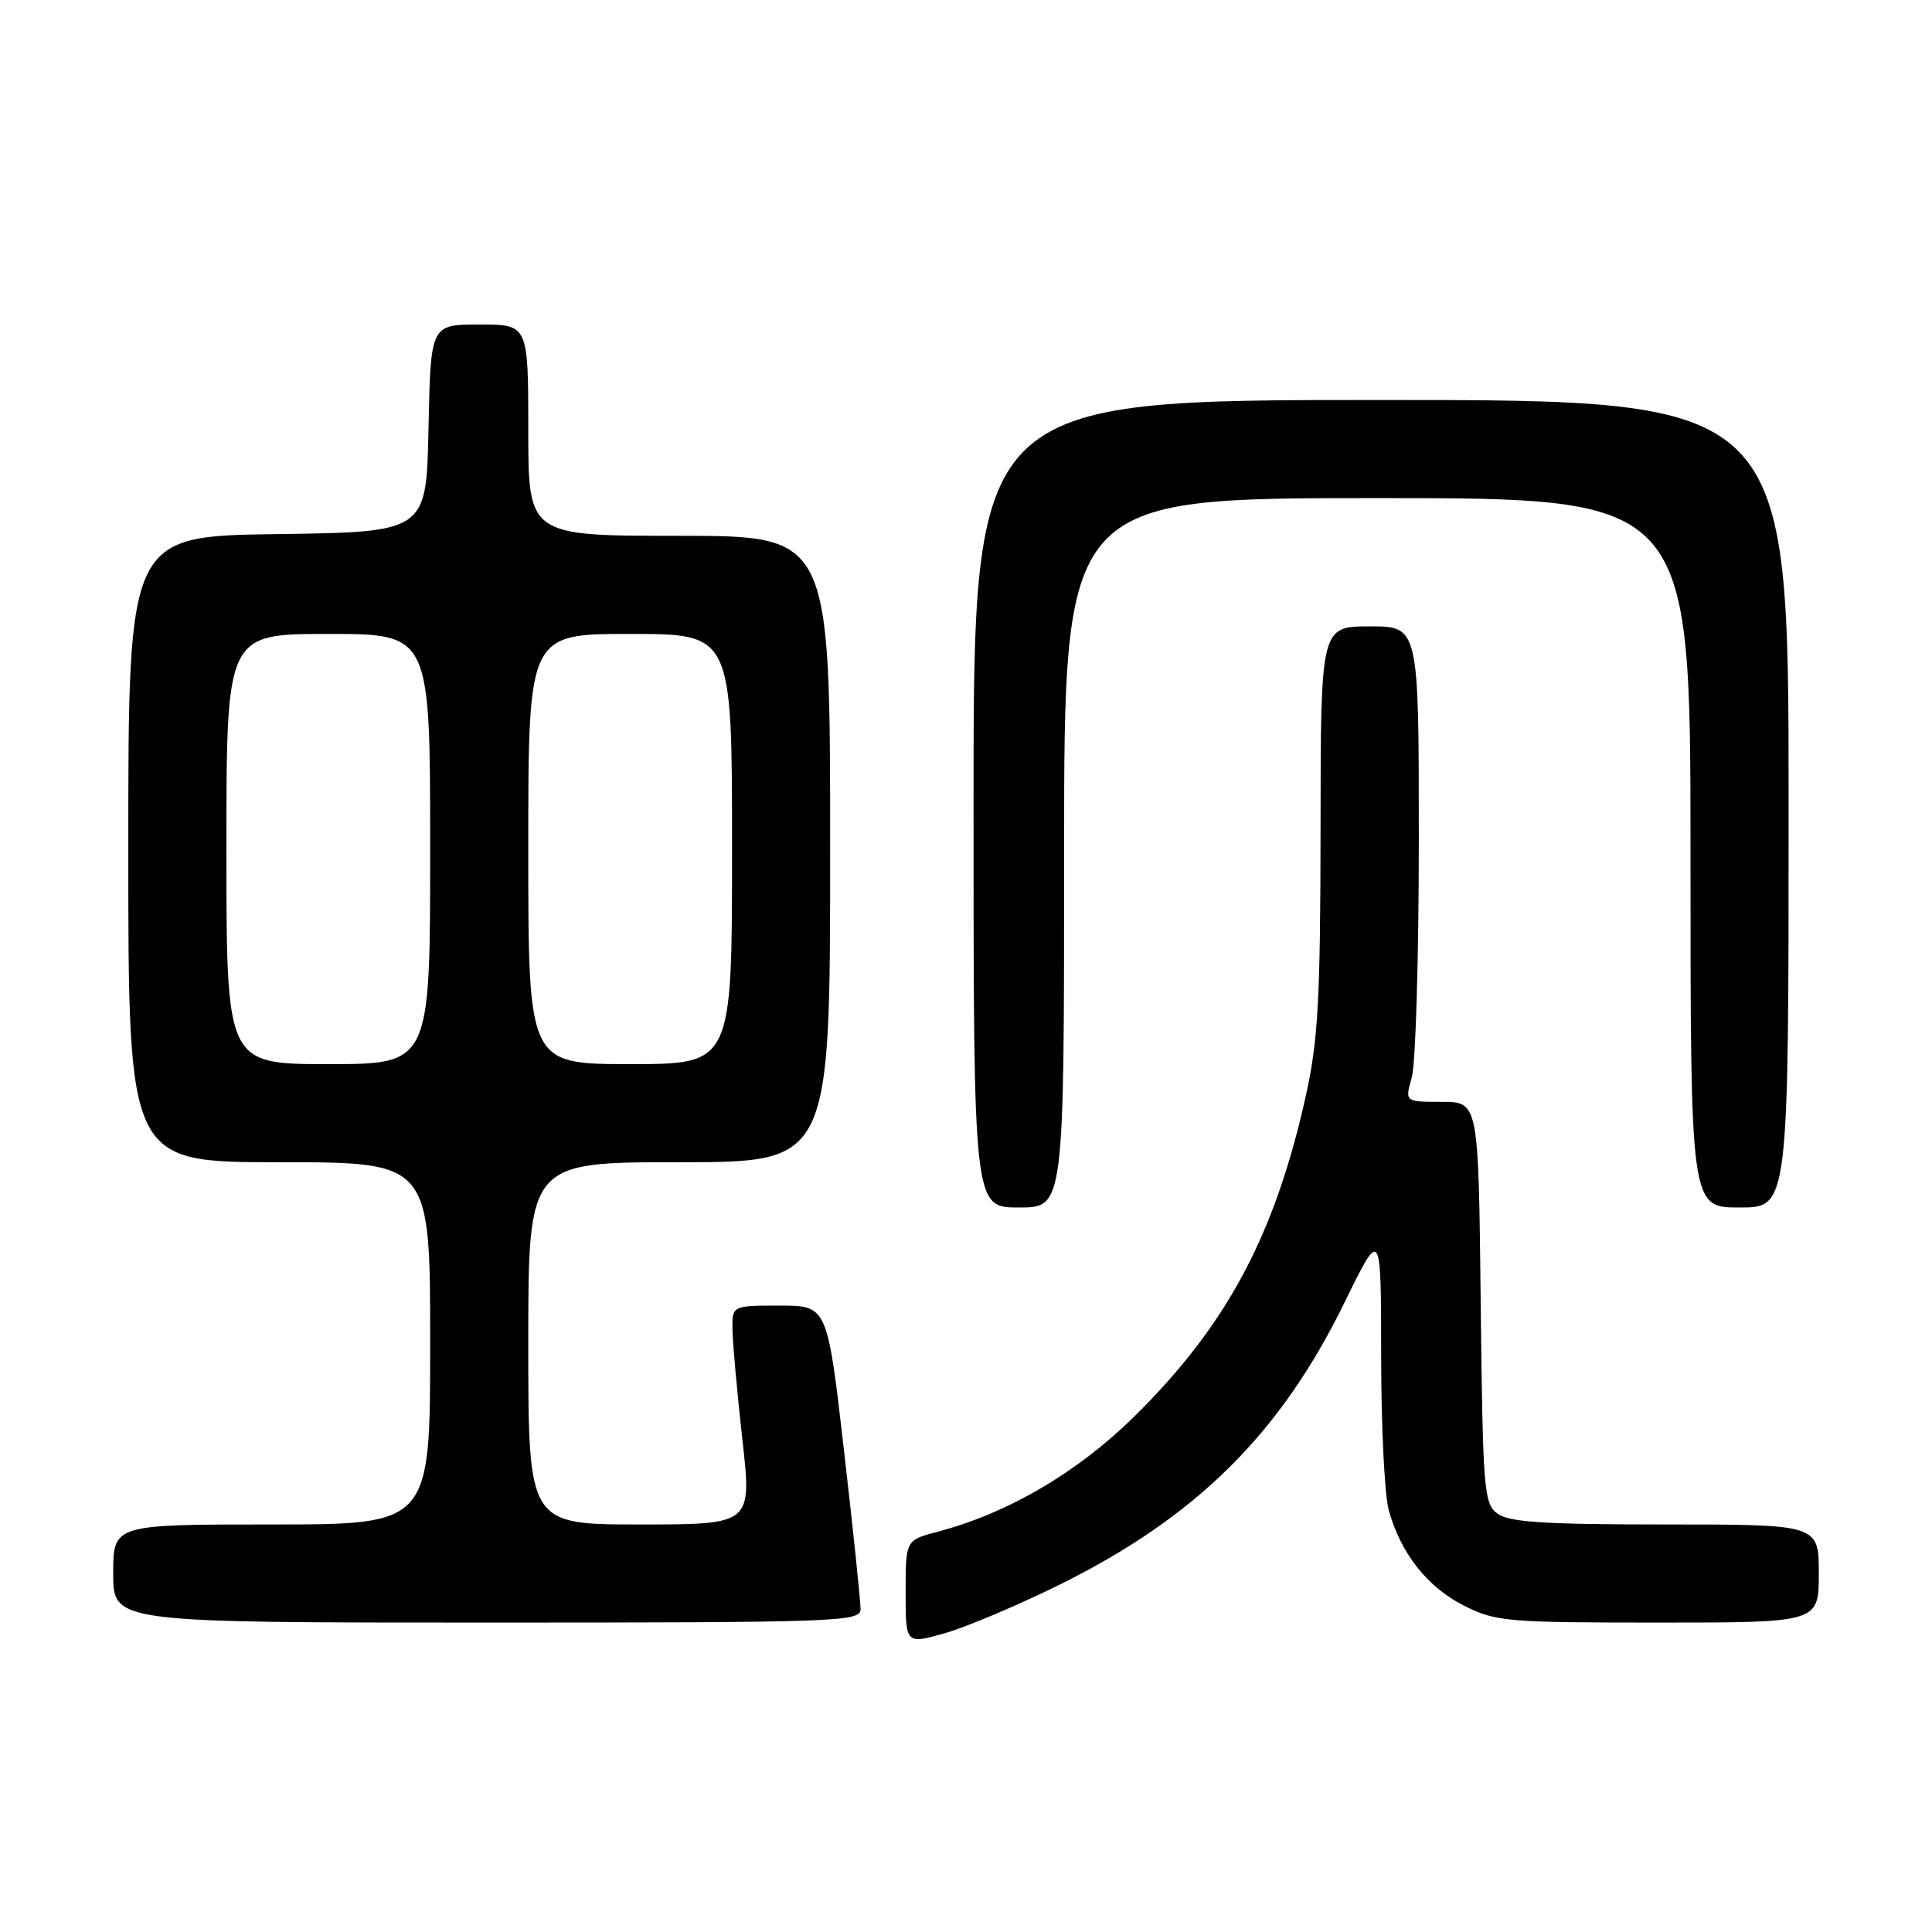 <?xml version="1.0" encoding="UTF-8" standalone="no"?>
<!DOCTYPE svg PUBLIC "-//W3C//DTD SVG 1.1//EN" "http://www.w3.org/Graphics/SVG/1.1/DTD/svg11.dtd" >
<svg xmlns="http://www.w3.org/2000/svg" xmlns:xlink="http://www.w3.org/1999/xlink" version="1.1" viewBox="0 0 256 256">
 <g >
 <path fill="currentColor"
d=" M 140.50 209.93 C 158.55 200.97 169.65 189.97 178.14 172.62 C 183.00 162.68 183.00 162.68 183.01 179.59 C 183.01 188.89 183.46 198.13 184.02 200.12 C 185.60 205.82 189.14 210.31 193.97 212.75 C 198.17 214.87 199.62 215.00 219.71 215.00 C 241.00 215.00 241.00 215.00 241.00 208.50 C 241.00 202.00 241.00 202.00 220.69 202.00 C 204.74 202.00 199.97 201.70 198.44 200.58 C 196.62 199.25 196.48 197.55 196.20 172.58 C 195.91 146.00 195.91 146.00 191.02 146.00 C 186.14 146.00 186.14 146.00 187.07 142.76 C 187.58 140.97 188.00 126.80 188.00 111.26 C 188.00 83.00 188.00 83.00 181.50 83.00 C 175.00 83.00 175.00 83.00 174.98 109.75 C 174.96 132.31 174.66 137.85 173.05 145.11 C 168.94 163.68 162.55 175.63 150.26 187.73 C 142.74 195.13 133.55 200.51 124.25 202.96 C 120.00 204.08 120.00 204.08 120.00 210.98 C 120.00 217.89 120.00 217.89 125.25 216.39 C 128.14 215.56 135.00 212.65 140.50 209.93 Z  M 114.03 213.25 C 114.04 212.29 113.06 202.84 111.84 192.25 C 109.62 173.00 109.62 173.00 103.31 173.00 C 97.00 173.00 97.00 173.00 97.06 176.25 C 97.09 178.04 97.68 184.56 98.37 190.75 C 99.63 202.00 99.63 202.00 84.81 202.00 C 70.00 202.00 70.00 202.00 70.00 178.00 C 70.00 154.00 70.00 154.00 90.00 154.00 C 110.00 154.00 110.00 154.00 110.00 112.50 C 110.00 71.00 110.00 71.00 90.00 71.00 C 70.00 71.00 70.00 71.00 70.00 57.00 C 70.00 43.00 70.00 43.00 63.53 43.00 C 57.06 43.00 57.06 43.00 56.78 56.75 C 56.50 70.50 56.50 70.50 36.75 70.77 C 17.00 71.04 17.00 71.04 17.00 112.52 C 17.00 154.00 17.00 154.00 37.00 154.00 C 57.00 154.00 57.00 154.00 57.00 178.00 C 57.00 202.00 57.00 202.00 36.00 202.00 C 15.00 202.00 15.00 202.00 15.00 208.50 C 15.00 215.00 15.00 215.00 64.50 215.00 C 110.97 215.00 114.00 214.89 114.03 213.25 Z  M 141.00 113.00 C 141.00 66.00 141.00 66.00 182.50 66.00 C 224.00 66.00 224.00 66.00 224.00 113.00 C 224.00 160.00 224.00 160.00 230.50 160.00 C 237.00 160.00 237.00 160.00 237.00 106.50 C 237.00 53.00 237.00 53.00 183.00 53.00 C 129.00 53.00 129.00 53.00 129.00 106.50 C 129.00 160.00 129.00 160.00 135.00 160.00 C 141.00 160.00 141.00 160.00 141.00 113.00 Z  M 30.00 112.50 C 30.00 84.00 30.00 84.00 43.50 84.00 C 57.00 84.00 57.00 84.00 57.00 112.50 C 57.00 141.00 57.00 141.00 43.50 141.00 C 30.00 141.00 30.00 141.00 30.00 112.50 Z  M 70.00 112.50 C 70.00 84.00 70.00 84.00 83.50 84.00 C 97.00 84.00 97.00 84.00 97.00 112.50 C 97.00 141.00 97.00 141.00 83.50 141.00 C 70.00 141.00 70.00 141.00 70.00 112.50 Z "/>
</g>
</svg>